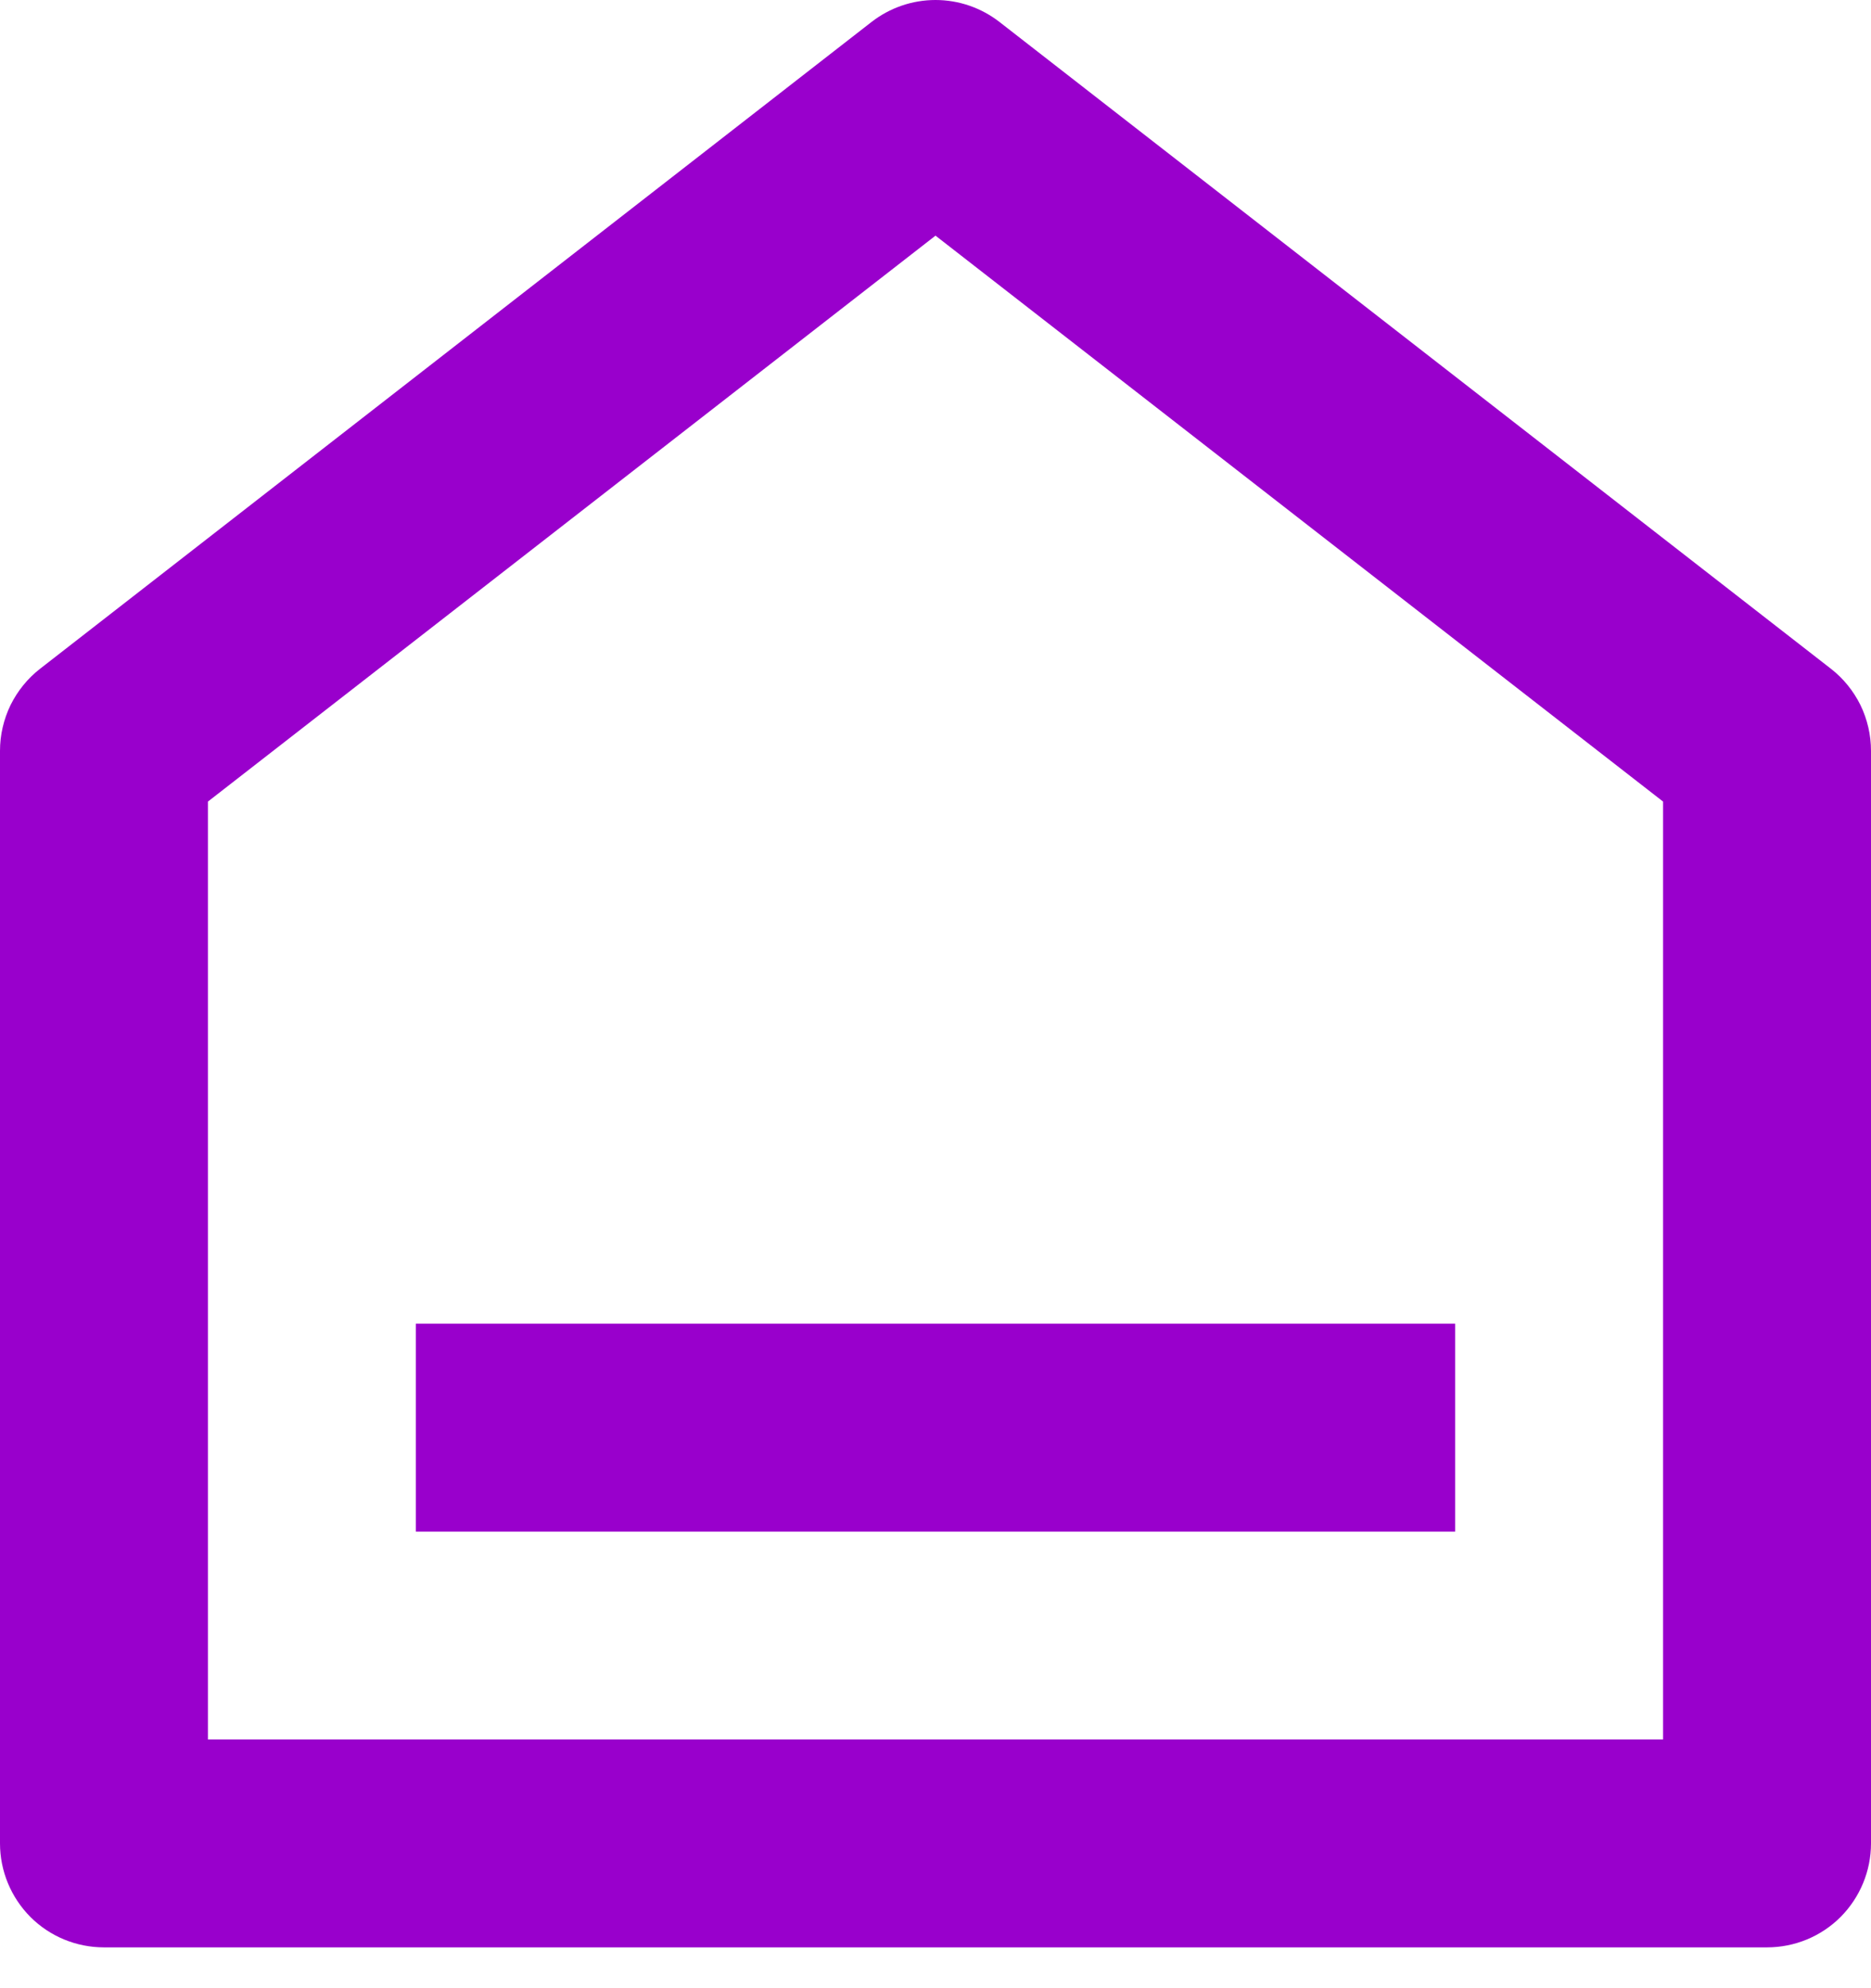 <svg width="16" height="17" viewBox="0 0 16 17" fill="none" xmlns="http://www.w3.org/2000/svg">
<path d="M16 15.762C16 15.998 15.906 16.224 15.74 16.391C15.573 16.558 15.347 16.651 15.111 16.651H0.889C0.653 16.651 0.427 16.558 0.26 16.391C0.094 16.224 2.13965e-07 15.998 2.13965e-07 15.762V6.42C-9.37633e-05 6.285 0.031 6.151 0.09 6.029C0.15 5.908 0.236 5.801 0.343 5.718L7.454 0.187C7.61 0.066 7.802 0 8 0C8.198 0 8.39 0.066 8.546 0.187L15.657 5.718C15.764 5.801 15.85 5.908 15.91 6.029C15.969 6.151 16 6.285 16 6.42V15.762ZM14.222 14.873V6.854L8 2.015L1.778 6.854V14.873H14.222ZM3.556 11.318H12.444V13.096H3.556V11.318Z" fill="#9900CC"/>
</svg>

